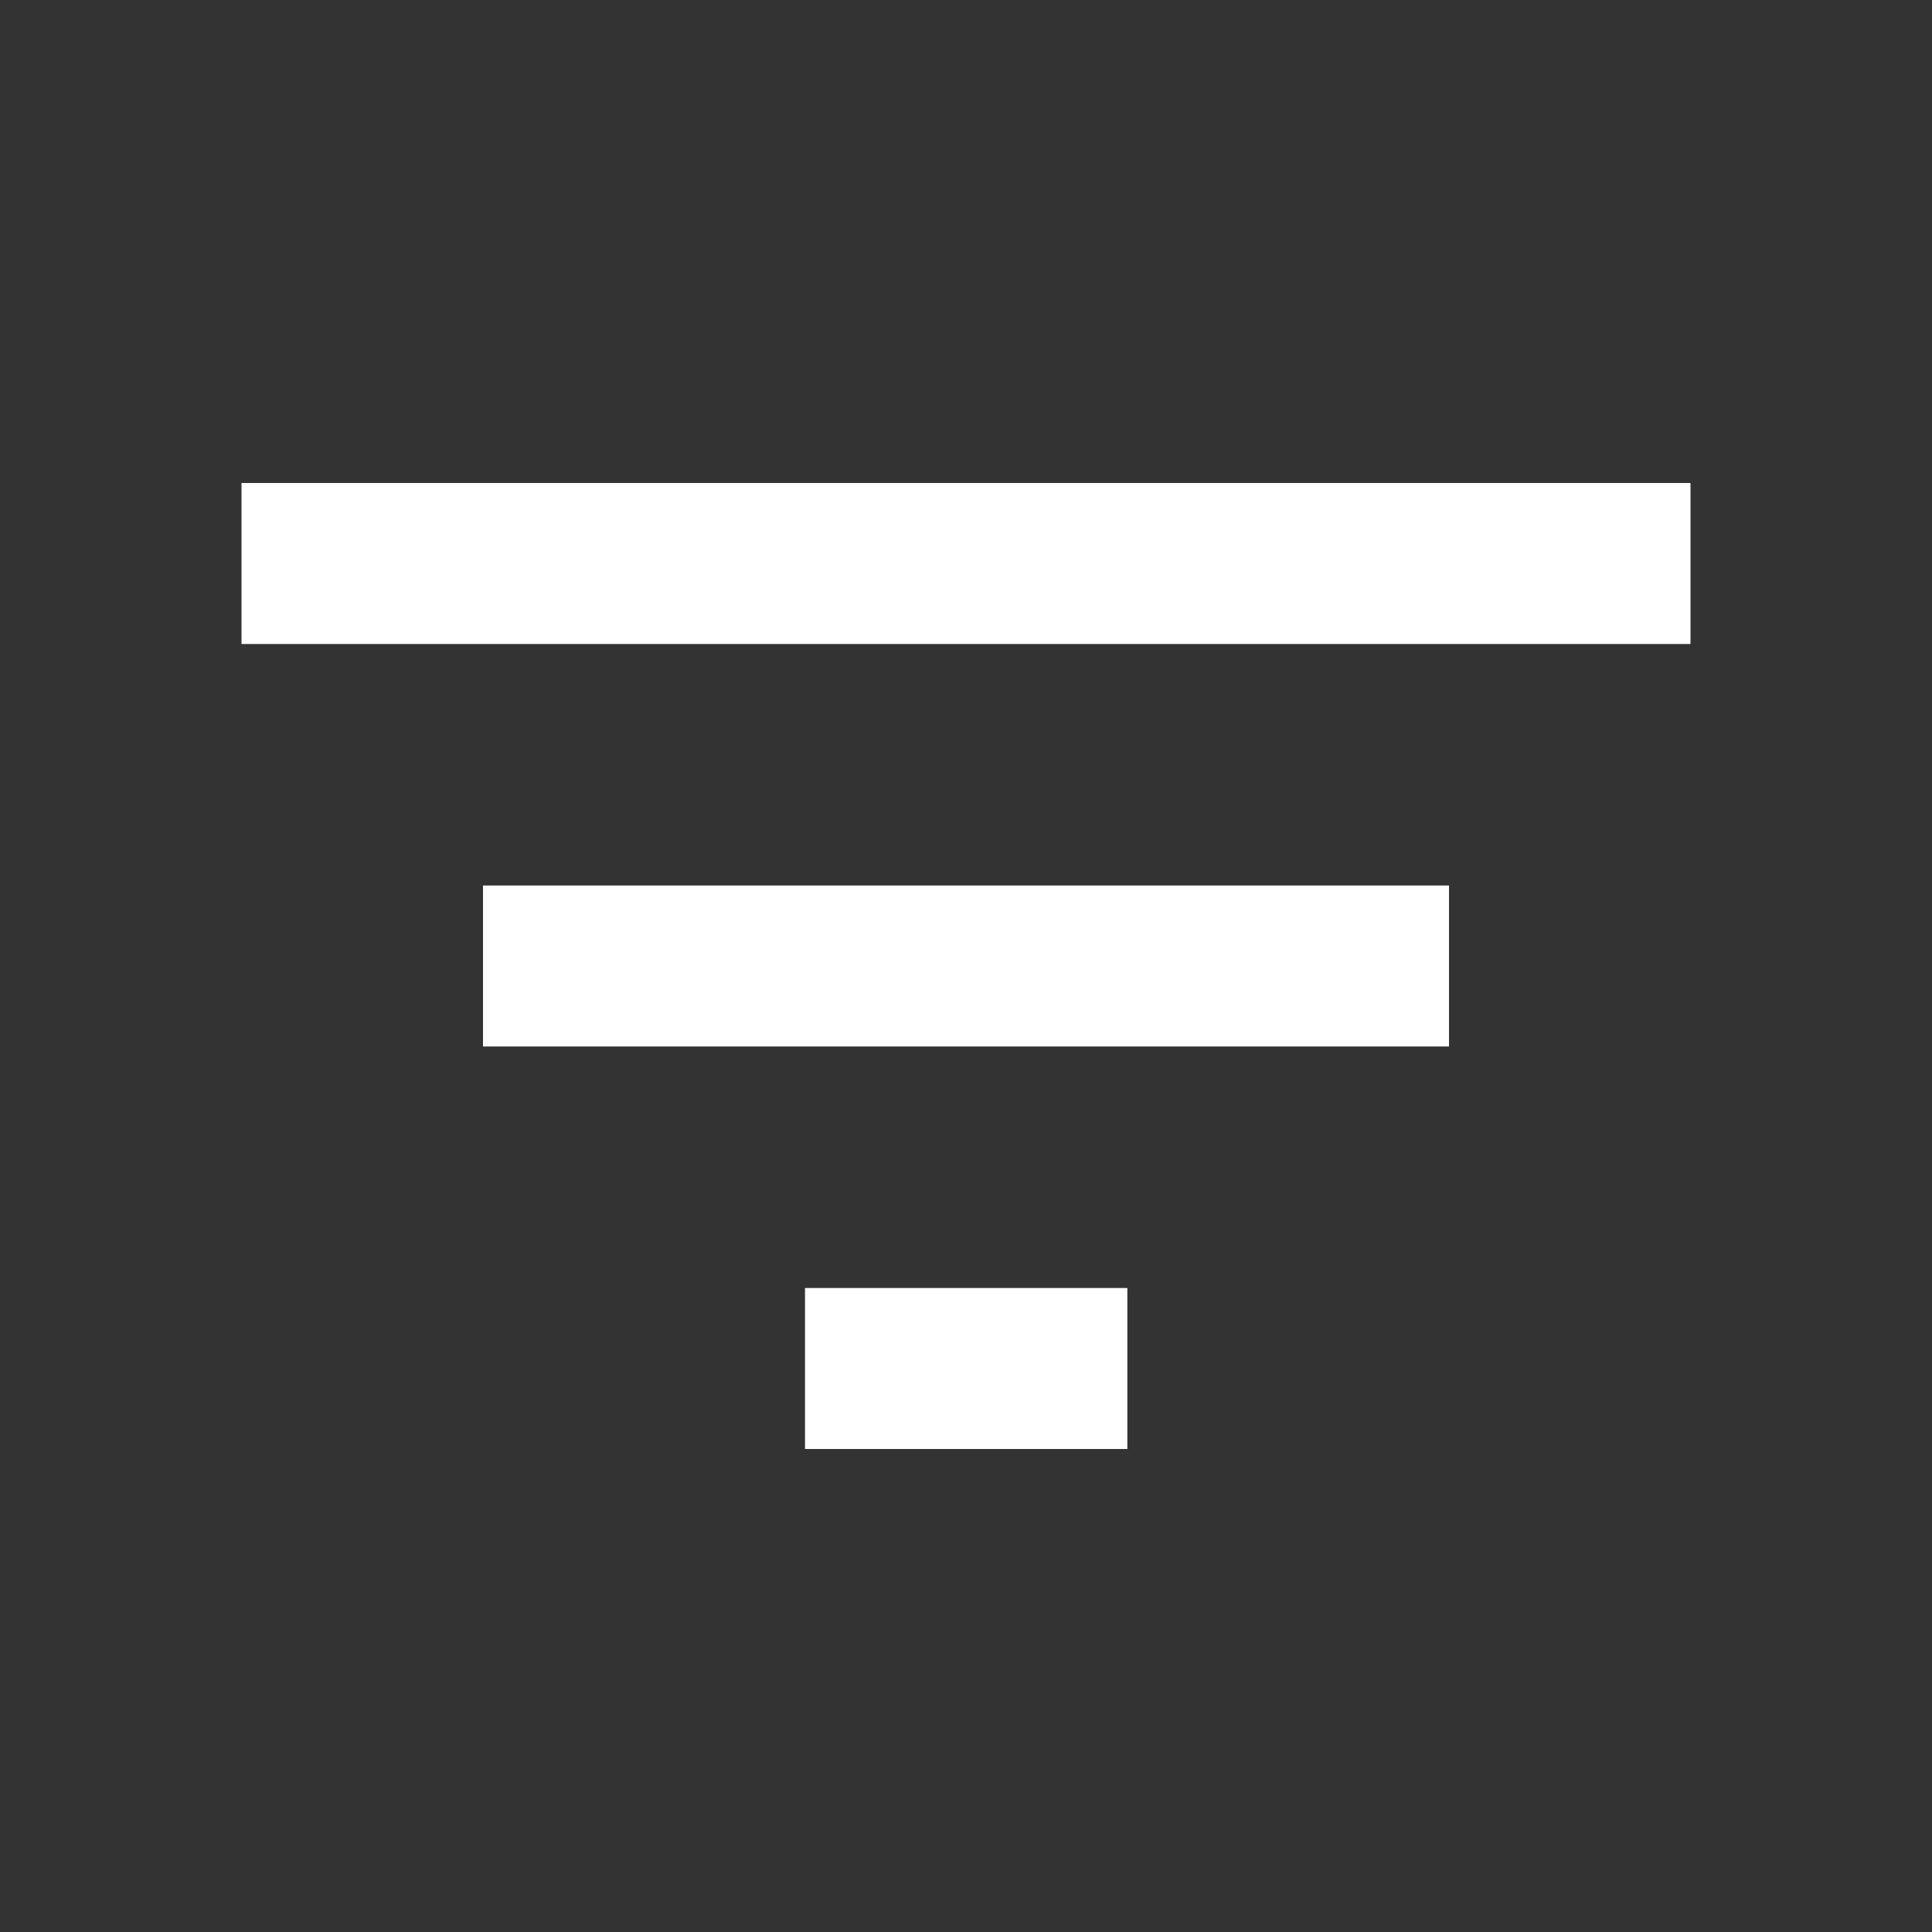 <svg xmlns="http://www.w3.org/2000/svg" xmlns:xlink="http://www.w3.org/1999/xlink" width="22.176" height="22.176" viewBox="0 0 22.176 22.176"><rect x="0" y="0" width="22.176" height="22.176" fill="#333333" stroke="none"/><defs><style>.a{fill:none;}.b{clip-path:url(#a);}.c{fill:#fff;}</style><clipPath id="a"><rect class="a" width="22.176" height="22.176"/></clipPath></defs><g class="b"><path class="c" d="M9.468,17.088h3.7V15.24h-3.7ZM3,6V7.848H19.632V6Zm2.772,6.468H16.86V10.62H5.772Z" transform="translate(-0.228 -0.456)"/><path class="a" d="M0,0H22.176V22.176H0Z"/></g></svg>